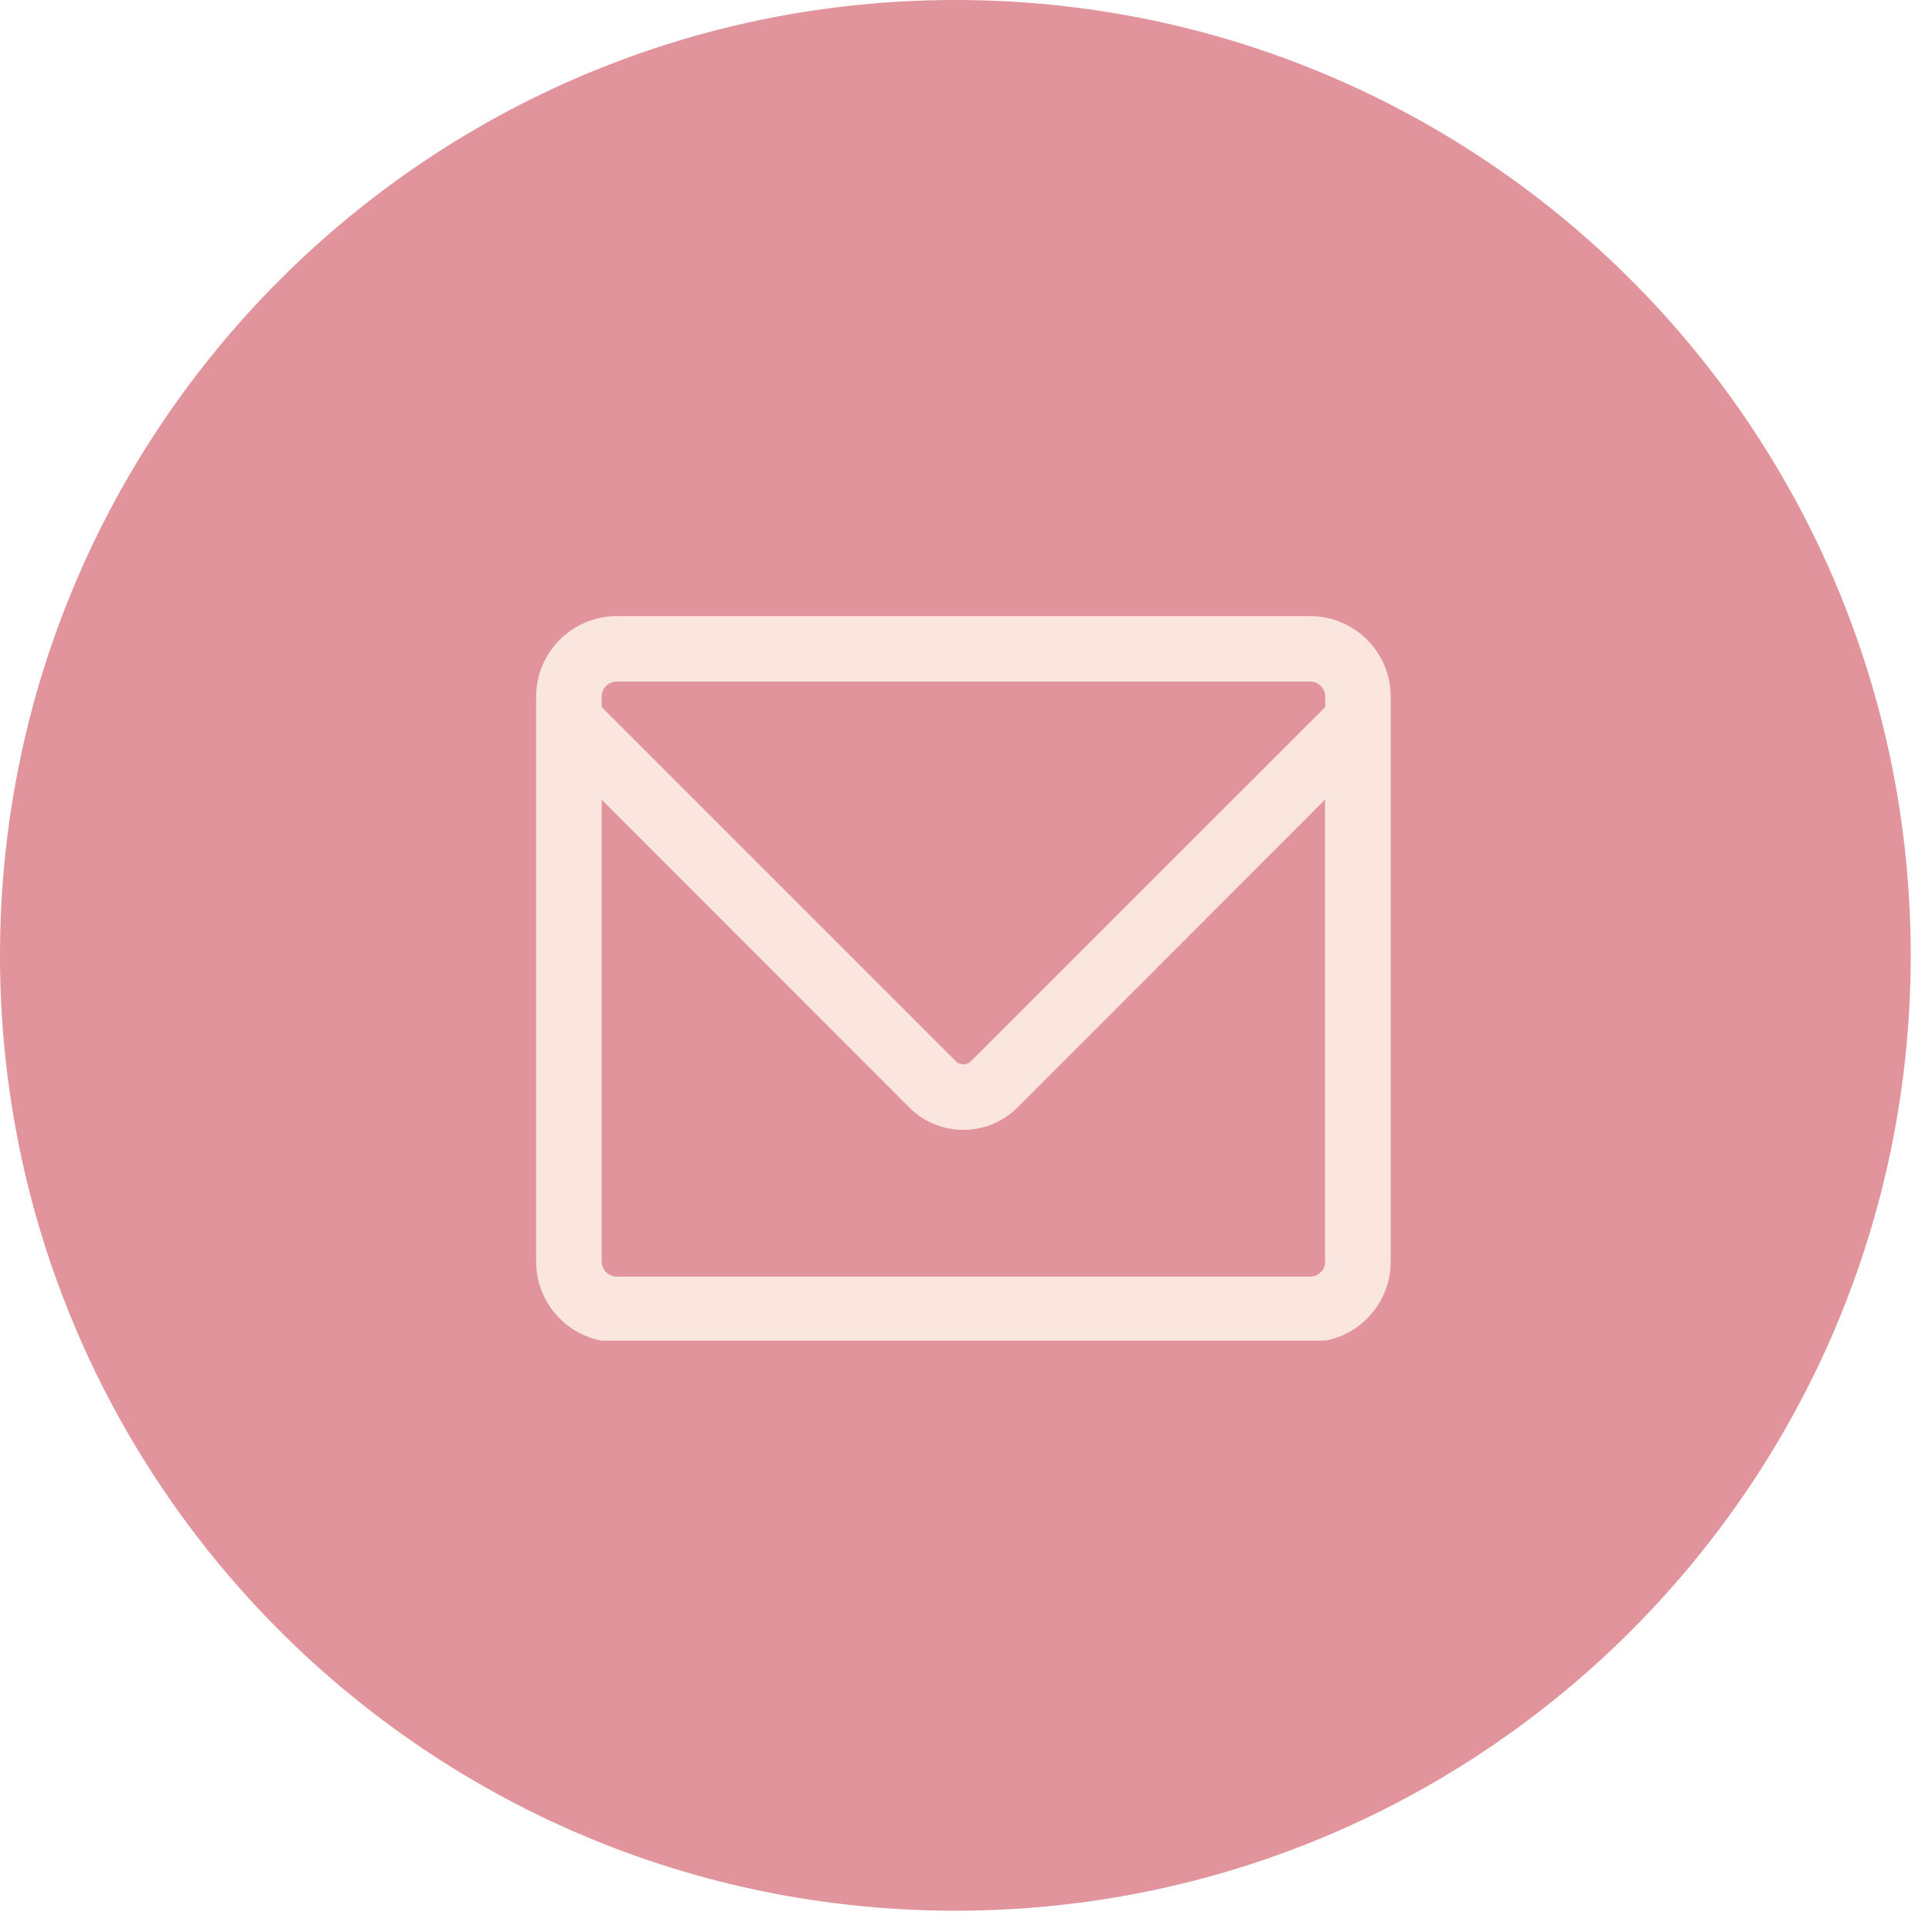 <svg xmlns="http://www.w3.org/2000/svg" xmlns:xlink="http://www.w3.org/1999/xlink" width="53" zoomAndPan="magnify" viewBox="0 0 39.75 39.75" height="53" preserveAspectRatio="xMidYMid meet" version="1.0"><defs><clipPath id="c1b7cf8a7f"><path d="M 0 0 L 39.312 0 L 39.312 39.312 L 0 39.312 Z M 0 0 " clip-rule="nonzero"/></clipPath><clipPath id="013ed77517"><path d="M 19.656 0 C 8.801 0 0 8.801 0 19.656 C 0 30.512 8.801 39.312 19.656 39.312 C 30.512 39.312 39.312 30.512 39.312 19.656 C 39.312 8.801 30.512 0 19.656 0 Z M 19.656 0 " clip-rule="nonzero"/></clipPath><clipPath id="e60ccbe619"><path d="M 11.031 12.676 L 28.918 12.676 L 28.918 27.582 L 11.031 27.582 Z M 11.031 12.676 " clip-rule="nonzero"/></clipPath></defs><g clip-path="url(#c1b7cf8a7f)"><g clip-path="url(#013ed77517)"><path fill="#e1949c" d="M 0 0 L 39.312 0 L 39.312 39.312 L 0 39.312 Z M 0 0 " fill-opacity="1" fill-rule="nonzero"/></g></g><g clip-path="url(#e60ccbe619)"><path fill="#fae6df" d="M 26.957 12.676 L 12.688 12.676 C 11.773 12.676 11.031 13.422 11.031 14.332 L 11.031 25.957 C 11.031 26.871 11.773 27.613 12.688 27.613 L 26.957 27.613 C 27.871 27.613 28.613 26.871 28.613 25.957 L 28.613 14.332 C 28.613 13.422 27.871 12.676 26.957 12.676 Z M 12.379 14.332 C 12.379 14.164 12.52 14.023 12.688 14.023 L 26.957 14.023 C 27.125 14.023 27.266 14.164 27.266 14.332 L 27.266 14.547 L 19.98 21.832 C 19.895 21.922 19.75 21.922 19.664 21.832 L 12.379 14.547 Z M 27.266 25.957 C 27.266 26.125 27.125 26.266 26.957 26.266 L 12.688 26.266 C 12.52 26.266 12.379 26.125 12.379 25.957 L 12.379 16.453 L 18.707 22.785 C 19.004 23.082 19.398 23.246 19.82 23.246 C 20.242 23.246 20.637 23.082 20.934 22.785 L 27.262 16.453 L 27.262 25.957 Z M 27.266 25.957 " fill-opacity="1" fill-rule="nonzero"/></g></svg>